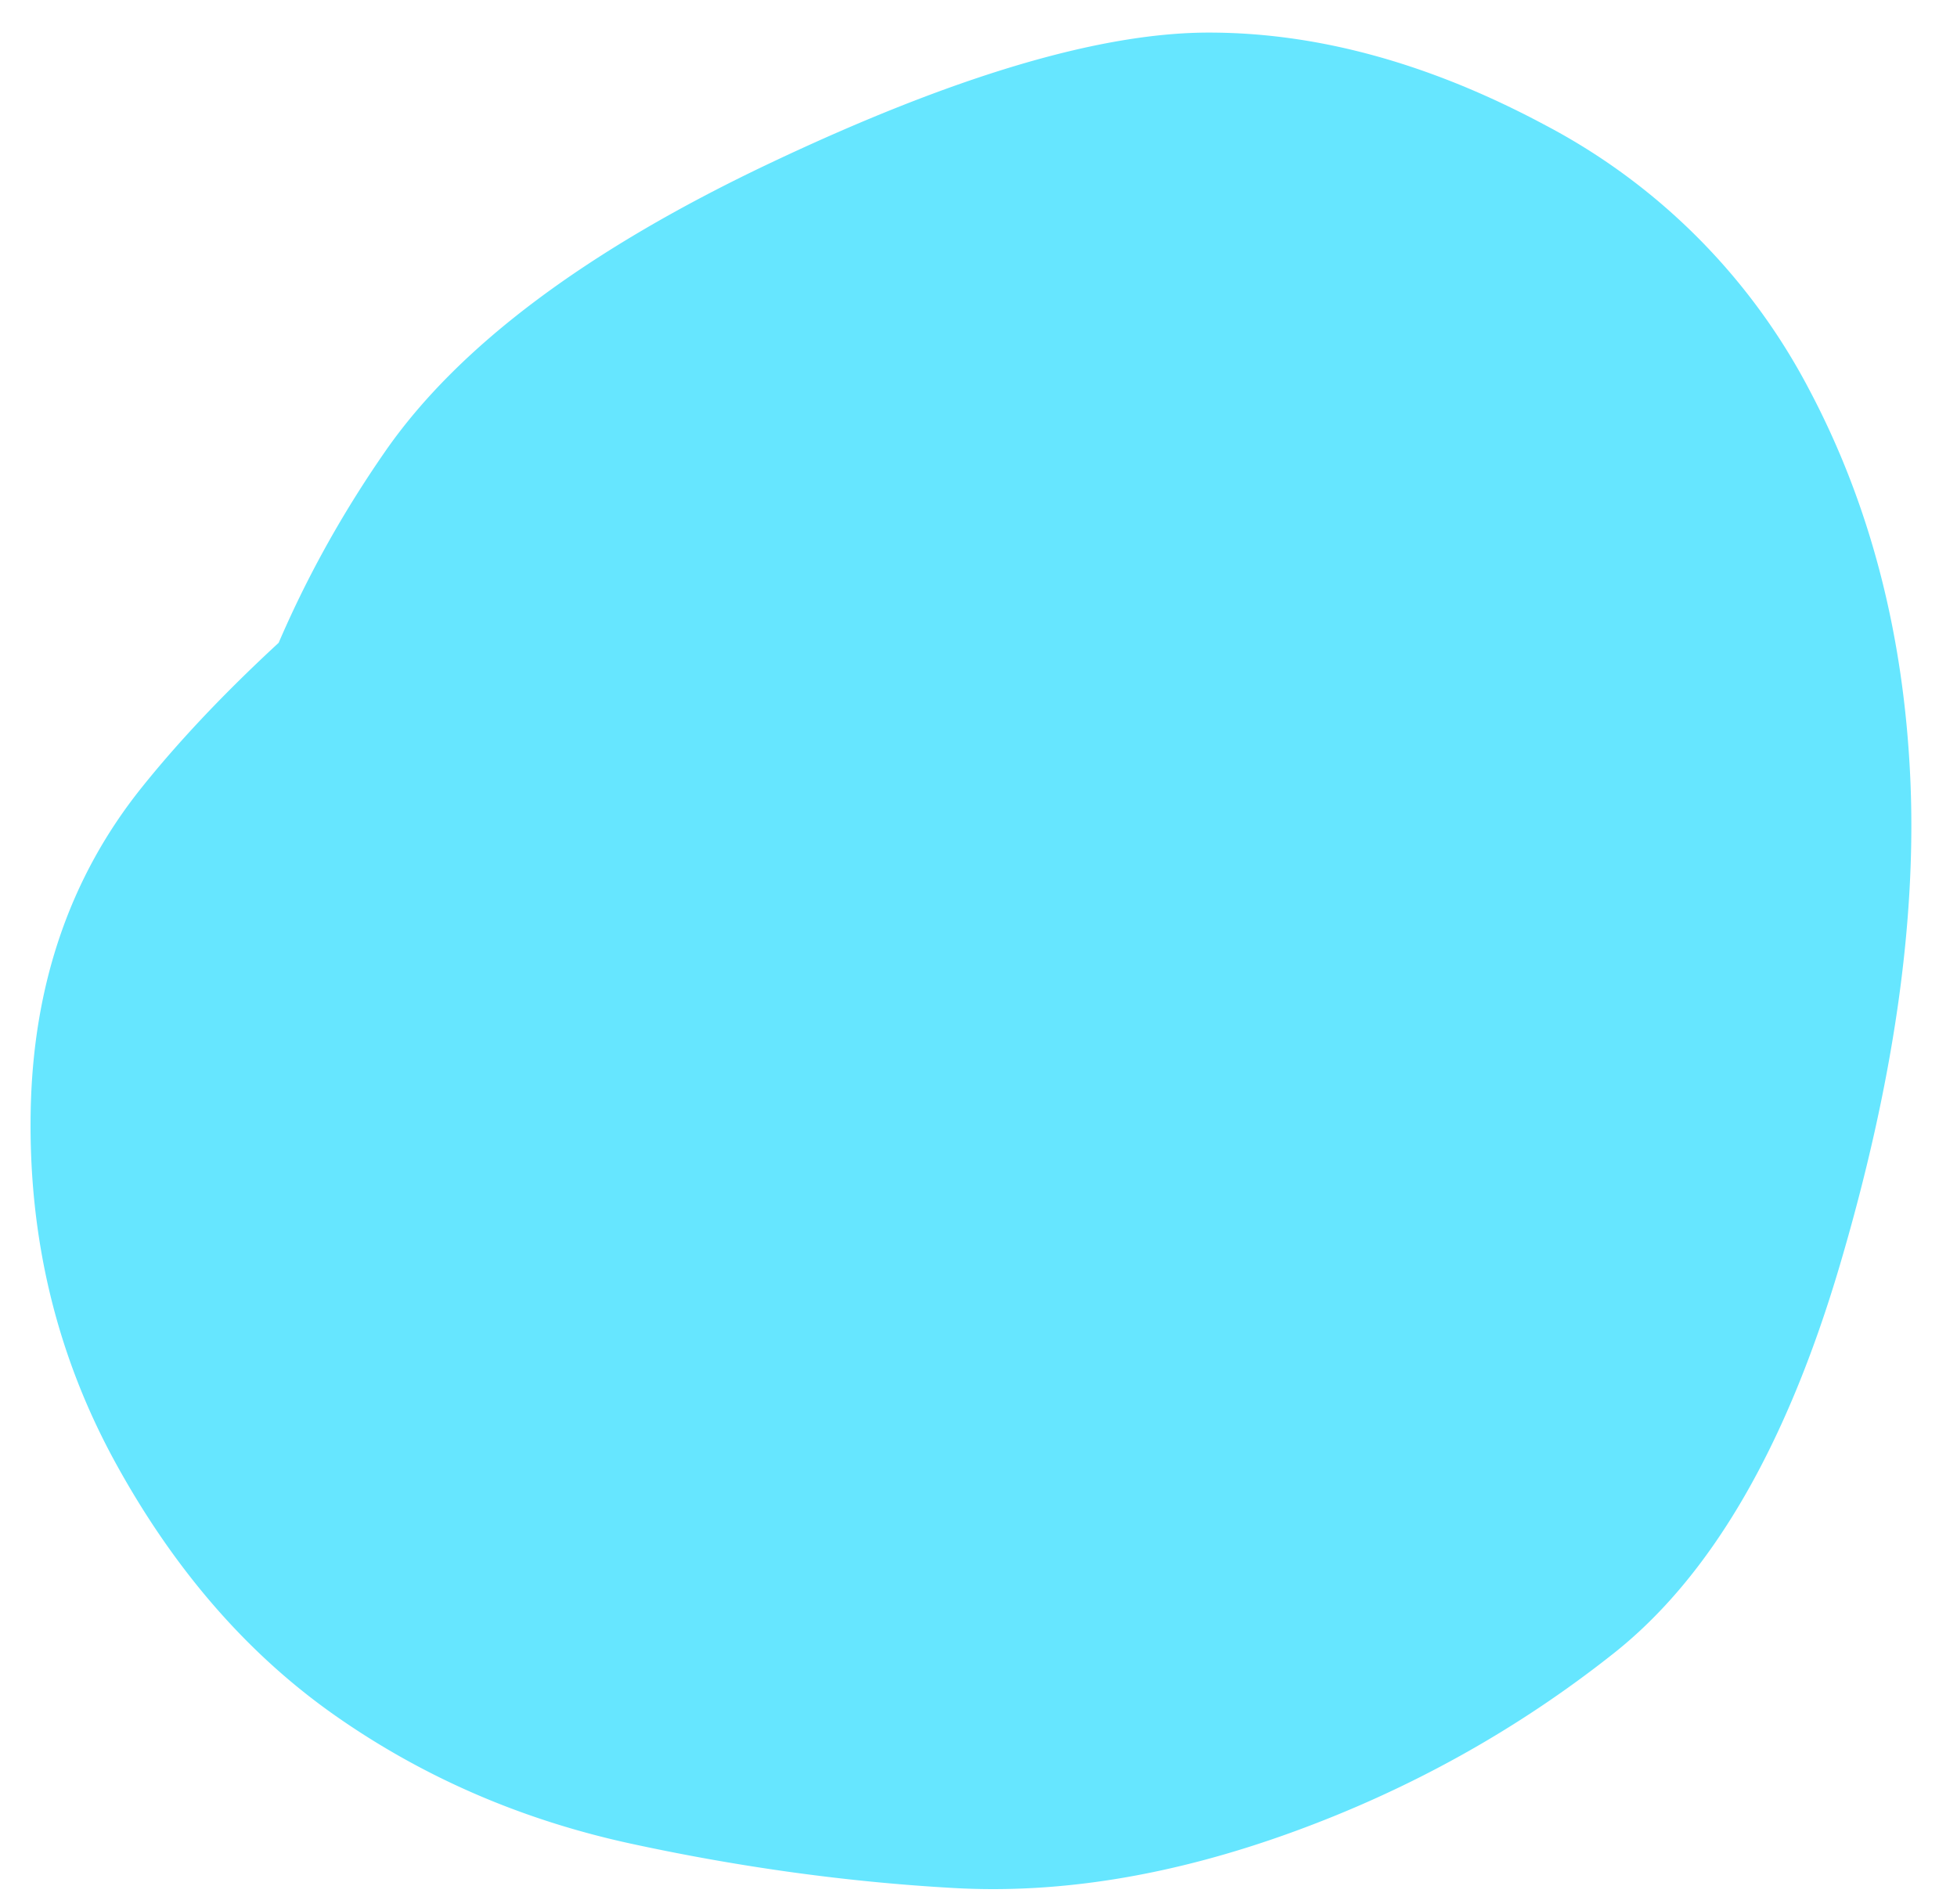 <svg xmlns="http://www.w3.org/2000/svg" width="37" height="36" fill="none" xmlns:v="https://vecta.io/nano"><path d="M27.953 17.386l-4.266-.702c-2.844-.468-5.596-.063-8.256 1.216s-3.104 2.735-1.332 4.37 3.709 2.233 5.811 1.795 3.629-1.792 4.581-4.062 1.18-4.413.684-6.427-1.767-2.681-3.815-2.001-3.64 1.79-4.775 3.329-1.672 3.239-1.611 5.101 1.101 2.808 3.119 2.839 3.582-1.214 4.69-3.735.836-3.264-.816-2.228-2.386 1.912-2.202 2.63-.041 1.237-.675 1.558-1.302.532-2.006.633-1.404.088-2.103-.041a6.46 6.46 0 0 1-3.629-2.015 6.46 6.46 0 0 1-1.67-3.801c-.063-.708-.012-1.407.154-2.098a6.46 6.46 0 0 1 .816-1.939c.378-.602.842-1.127 1.393-1.576s1.158-.799 1.823-1.049a6.46 6.46 0 0 1 4.149-.144 6.46 6.46 0 0 1 3.39 2.396 6.46 6.46 0 0 1 1.249 3.959 6.46 6.46 0 0 1-1.402 3.907c-.441.557-.959 1.029-1.555 1.416a6.46 6.46 0 0 1-4.021 1.033 6.46 6.46 0 0 1-2.045-.492c-.655-.276-1.248-.649-1.781-1.119s-.976-1.014-1.33-1.629-.601-1.272-.74-1.969a6.46 6.46 0 0 1-.073-2.102c.091-.705.291-1.376.602-2.015s.716-1.211 1.214-1.717l.747-.759c0 0 .698-.462 2.094-1.386s3.712-1.376 6.945-1.356 5.716.661 7.448 1.922 3.01 3.14 3.832 5.636.119 5.388-2.109 8.676-4.496 5.286-6.803 5.995-4.579.713-6.814.014-4.024-1.939-5.365-3.717-1.998-3.772-1.968-5.981.545-4.139 1.547-5.79 2.386-3.082 4.15-4.294 3.756-1.8 5.974-1.765 4.387.856 6.504 2.463 3.336 4.23 3.656 7.869-.069 6.325-1.163 8.057-2.466 3.043-4.113 3.933-3.523 1.377-5.628 1.463-4.092-.447-5.962-1.597-3.236-2.562-4.097-4.235-1.392-3.535-1.592-5.586.141-4.204 1.024-6.46 2.556-4.204 5.017-5.844 4.867-2.584 7.217-2.834 4.734.339 7.153 1.767 4.06 3.183 4.926 5.266 1.169 4.167.91 6.253-.962 4.455-2.11 7.106-2.686 4.676-4.614 6.074-4.145 2.45-6.649 3.155-4.674.845-6.51.42-3.603-1.231-5.3-2.419-3.11-2.829-4.24-4.921-1.782-4.198-1.957-6.318.038-4.318.639-6.593 1.592-4.406 2.972-6.392 3.805-3.802 7.275-5.446S20.797.615 22.86.616s4.183.586 6.361 1.753a11.85 11.85 0 0 1 4.986 4.998c1.146 2.164 1.783 4.607 1.909 7.327s-.318 5.797-1.333 9.23-2.437 5.875-4.269 7.327-3.866 2.583-6.104 3.393-4.361 1.16-6.368 1.048-4.043-.391-6.108-.838-3.929-1.254-5.592-2.419-3.049-2.76-4.159-4.784S.539 23.418.58 21.022s.741-4.441 2.101-6.137 3.272-3.479 5.737-5.35 5.119-2.958 7.961-3.262 5.707-.331 8.595-.082l4.97.532c.425.106.831.262 1.219.467a5.39 5.39 0 0 1 1.933 1.725 5.39 5.39 0 0 1 .602 1.158c.154.41.257.833.308 1.268s.05.87-.005 1.305a5.39 5.39 0 0 1-.927 2.419 5.39 5.39 0 0 1-1.945 1.711 5.39 5.39 0 0 1-1.222.458c-.426.103-.858.154-1.296.153l-.657-.002h0z" fill="#66e6ff"/></svg>